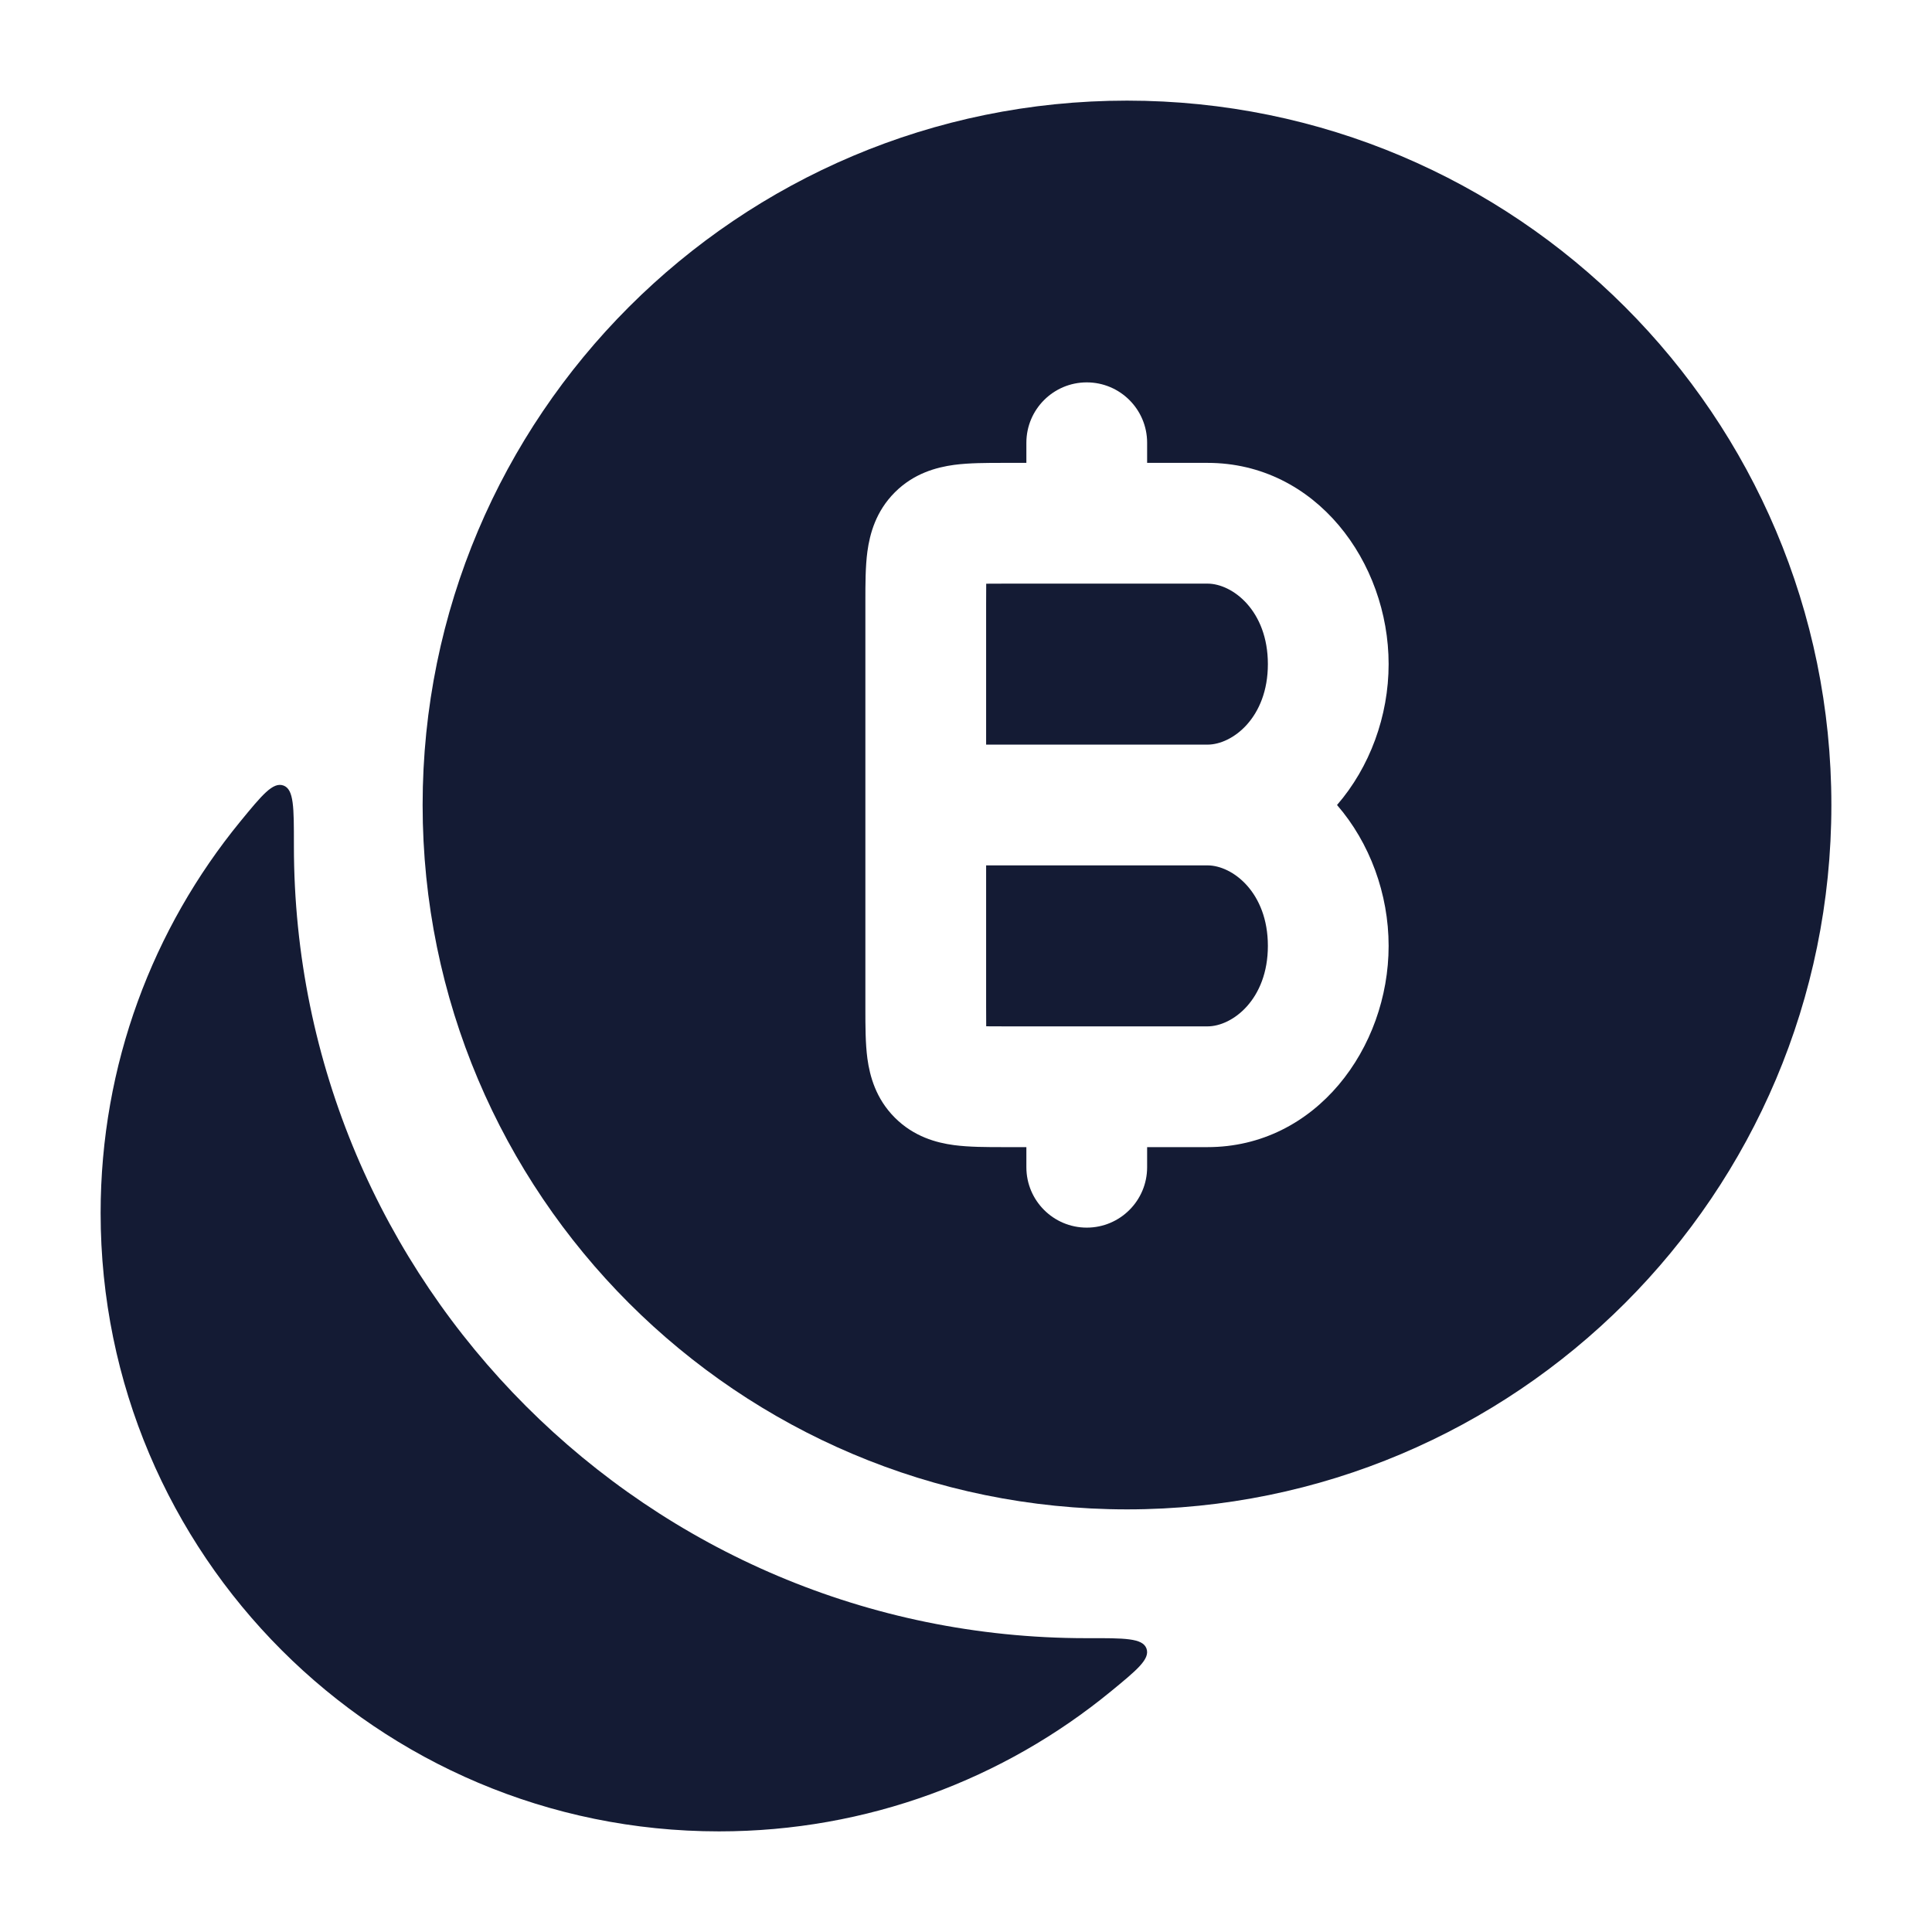 <svg width="24" height="24" viewBox="0 0 24 24" fill="none" xmlns="http://www.w3.org/2000/svg">
<path d="M2.985 10.205C3.255 9.876 3.39 9.711 3.521 9.758C3.652 9.805 3.651 10.033 3.651 10.49C3.651 10.496 3.651 10.502 3.651 10.508C3.651 15.943 8.057 20.35 13.493 20.35C13.498 20.35 13.504 20.35 13.51 20.35C13.967 20.349 14.195 20.348 14.242 20.479C14.289 20.61 14.124 20.745 13.795 21.015C12.471 22.099 10.777 22.75 8.932 22.75C4.689 22.75 1.25 19.311 1.25 15.069C1.25 13.223 1.901 11.53 2.985 10.205Z" fill="#141B34"/>
<path fill-rule="evenodd" clip-rule="evenodd" d="M14 1.25C9.167 1.25 5.25 5.168 5.25 10C5.25 14.833 9.167 18.75 14 18.75C18.832 18.75 22.75 14.833 22.75 10C22.75 5.168 18.832 1.25 14 1.25ZM14.25 5.5C14.25 5.086 13.914 4.75 13.5 4.75C13.086 4.75 12.75 5.086 12.75 5.5V5.75H12.5L12.466 5.75C12.26 5.75 12.039 5.75 11.851 5.775C11.632 5.805 11.352 5.88 11.116 6.116C10.88 6.352 10.805 6.632 10.775 6.852C10.75 7.039 10.75 7.261 10.75 7.466L10.75 7.5V12.5L10.75 12.535C10.75 12.74 10.75 12.961 10.775 13.149C10.805 13.368 10.88 13.648 11.116 13.884C11.352 14.12 11.632 14.196 11.851 14.225C12.039 14.25 12.26 14.25 12.466 14.25H12.466L12.5 14.25H12.75V14.5C12.75 14.914 13.086 15.25 13.5 15.25C13.914 15.25 14.25 14.914 14.25 14.5V14.25H15C16.347 14.25 17.25 13.018 17.25 11.75C17.25 11.105 17.016 10.469 16.609 10C17.016 9.531 17.25 8.895 17.25 8.25C17.25 6.982 16.347 5.75 15 5.75H14.25V5.5ZM15.75 8.25C15.75 8.915 15.31 9.25 15 9.25H12.25V7.5C12.25 7.401 12.25 7.321 12.251 7.251C12.321 7.25 12.401 7.25 12.5 7.25H15C15.31 7.25 15.75 7.585 15.75 8.25ZM15 10.75H12.25V12.5C12.25 12.599 12.25 12.68 12.251 12.749C12.321 12.75 12.401 12.75 12.5 12.75H15C15.31 12.75 15.75 12.415 15.75 11.75C15.75 11.085 15.31 10.75 15 10.75Z" fill="#141B34"/>
</svg>
